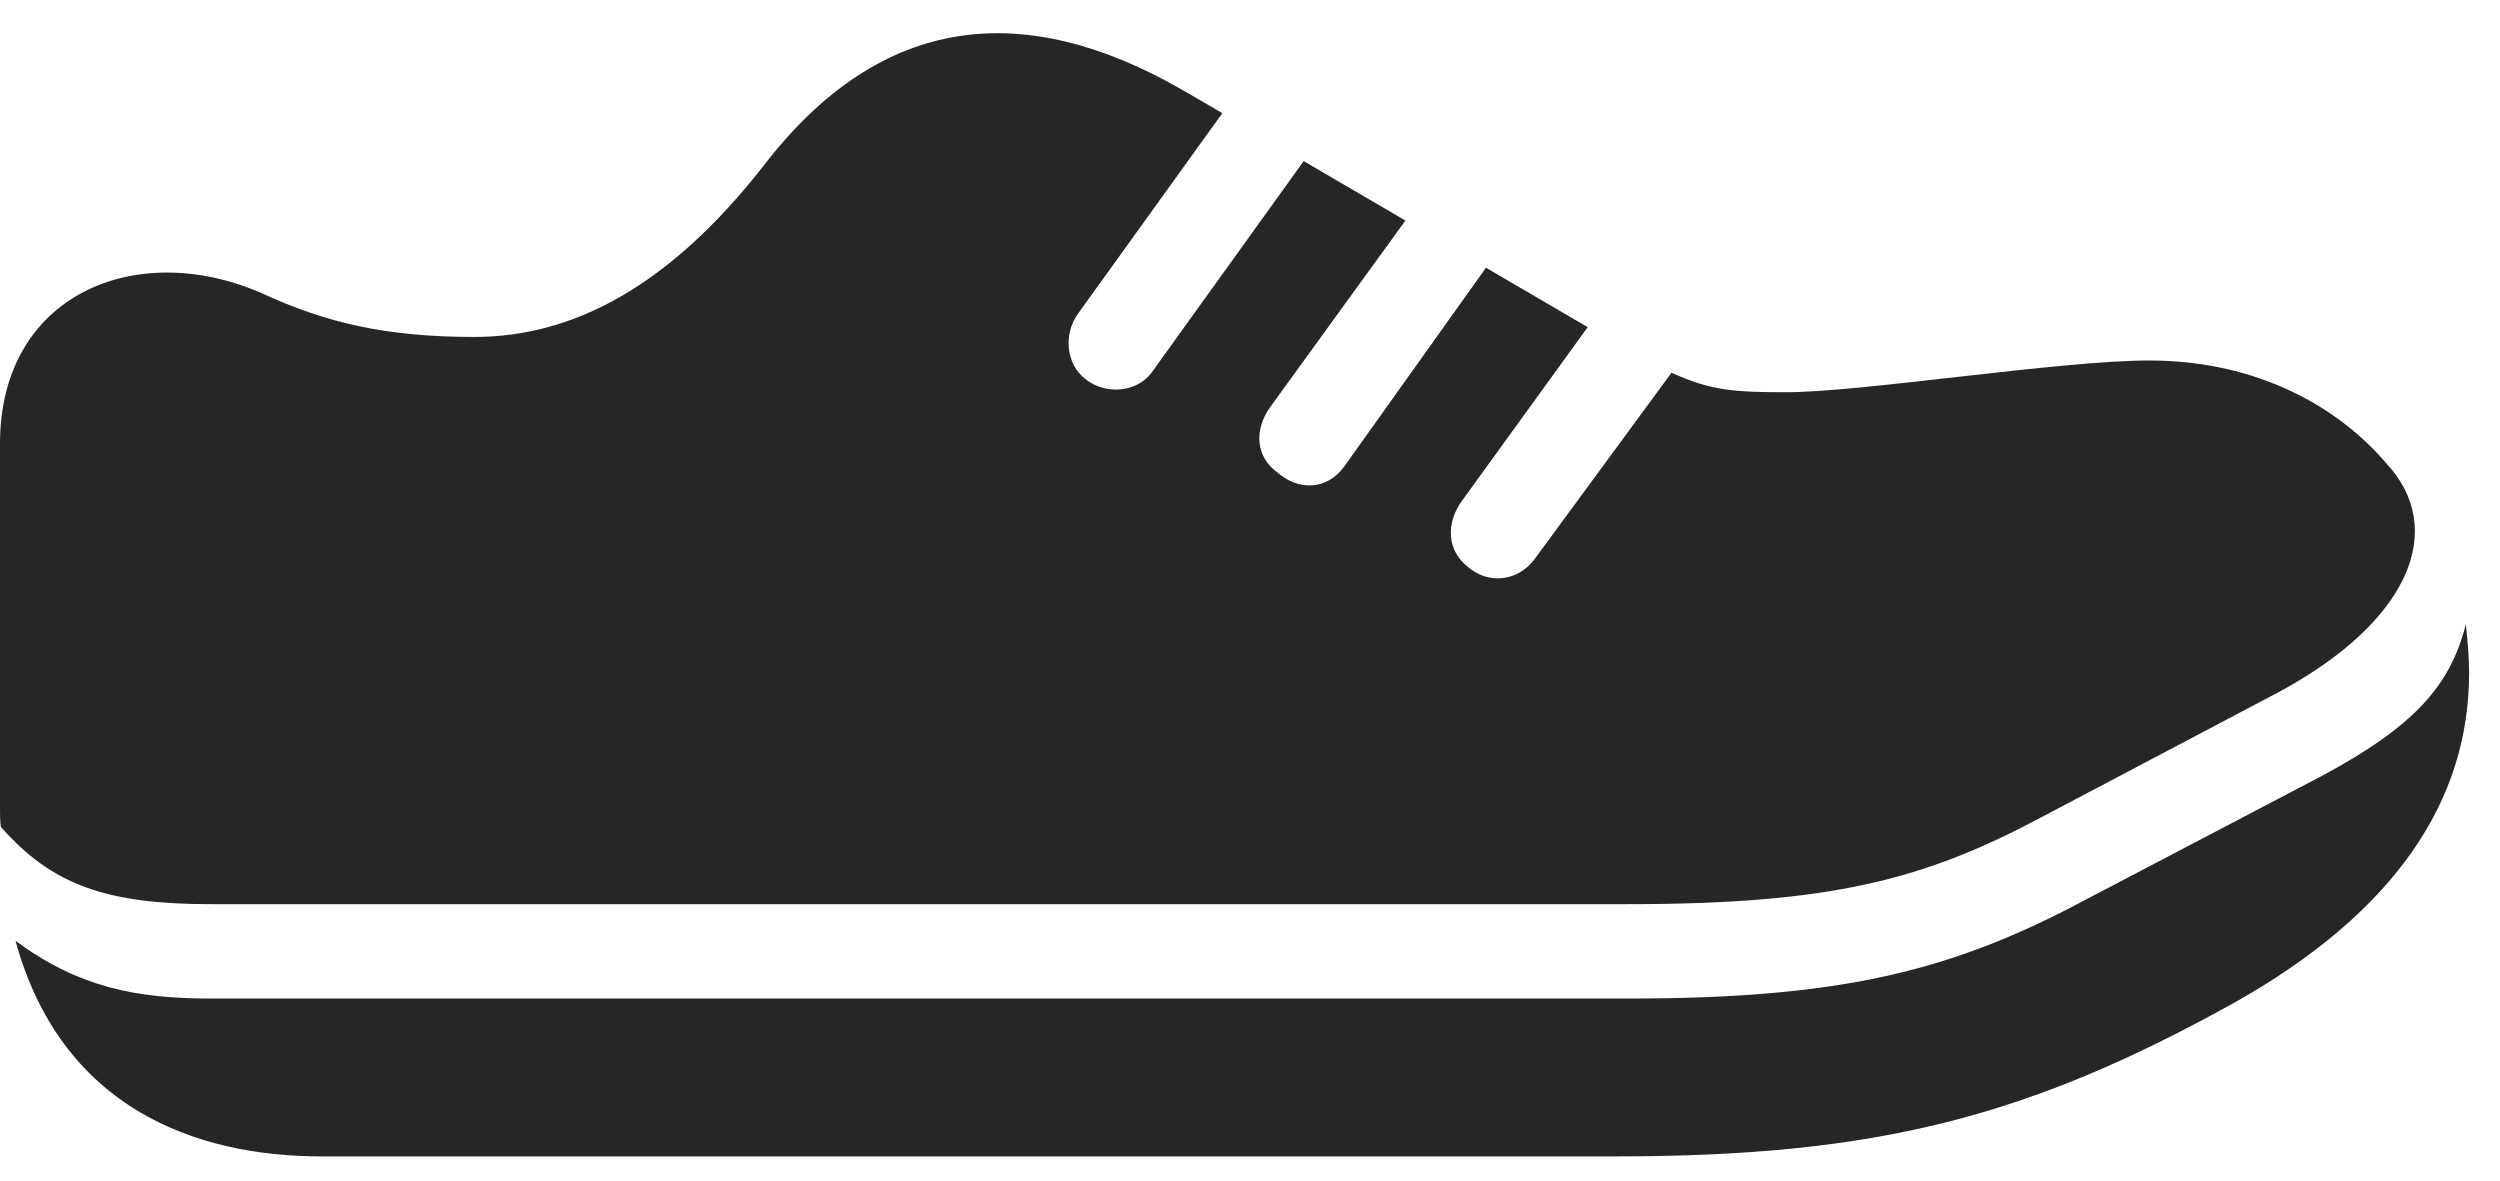<svg width="36" height="17" viewBox="0 0 36 17" fill="none" xmlns="http://www.w3.org/2000/svg">
<path d="M3.035 13.02H23.438C26.367 13.02 27.703 12.668 29.379 11.777L32.801 9.973C34.723 8.941 35.238 7.605 34.359 6.668C33.691 5.883 32.531 5.191 30.949 5.191C29.672 5.191 26.801 5.648 25.723 5.648C24.973 5.648 24.633 5.625 24.07 5.367L22.09 8.062C21.855 8.367 21.434 8.426 21.129 8.156C20.848 7.934 20.812 7.547 21.047 7.219L22.863 4.711L21.398 3.855L19.359 6.715C19.113 7.055 18.703 7.078 18.387 6.797C18.094 6.586 18.047 6.199 18.293 5.859L20.238 3.176L18.773 2.32L16.582 5.367C16.359 5.66 15.914 5.684 15.633 5.461C15.34 5.238 15.316 4.793 15.527 4.512L17.602 1.629L17.016 1.289C14.766 -4.20809e-05 12.703 0.164 10.992 2.391C9.645 4.113 8.262 4.852 6.832 4.852C5.566 4.852 4.699 4.652 3.762 4.219C1.957 3.434 0 4.242 0 6.387V11.637C0 11.73 0 11.824 0.012 11.906C0.75 12.75 1.547 13.02 3.035 13.02ZM33.422 11.18L30.023 12.961C28.09 13.992 26.496 14.379 23.438 14.379H3.035C1.957 14.379 1.125 14.215 0.223 13.547C0.879 15.938 2.789 16.652 4.629 16.652H23.273C27.035 16.652 29.215 16.078 32.156 14.449C34.477 13.148 35.555 11.543 35.555 9.691C35.555 9.445 35.531 9.211 35.508 8.988C35.285 9.879 34.758 10.465 33.422 11.18Z" fill="black" fill-opacity="0.85"/>
</svg>
